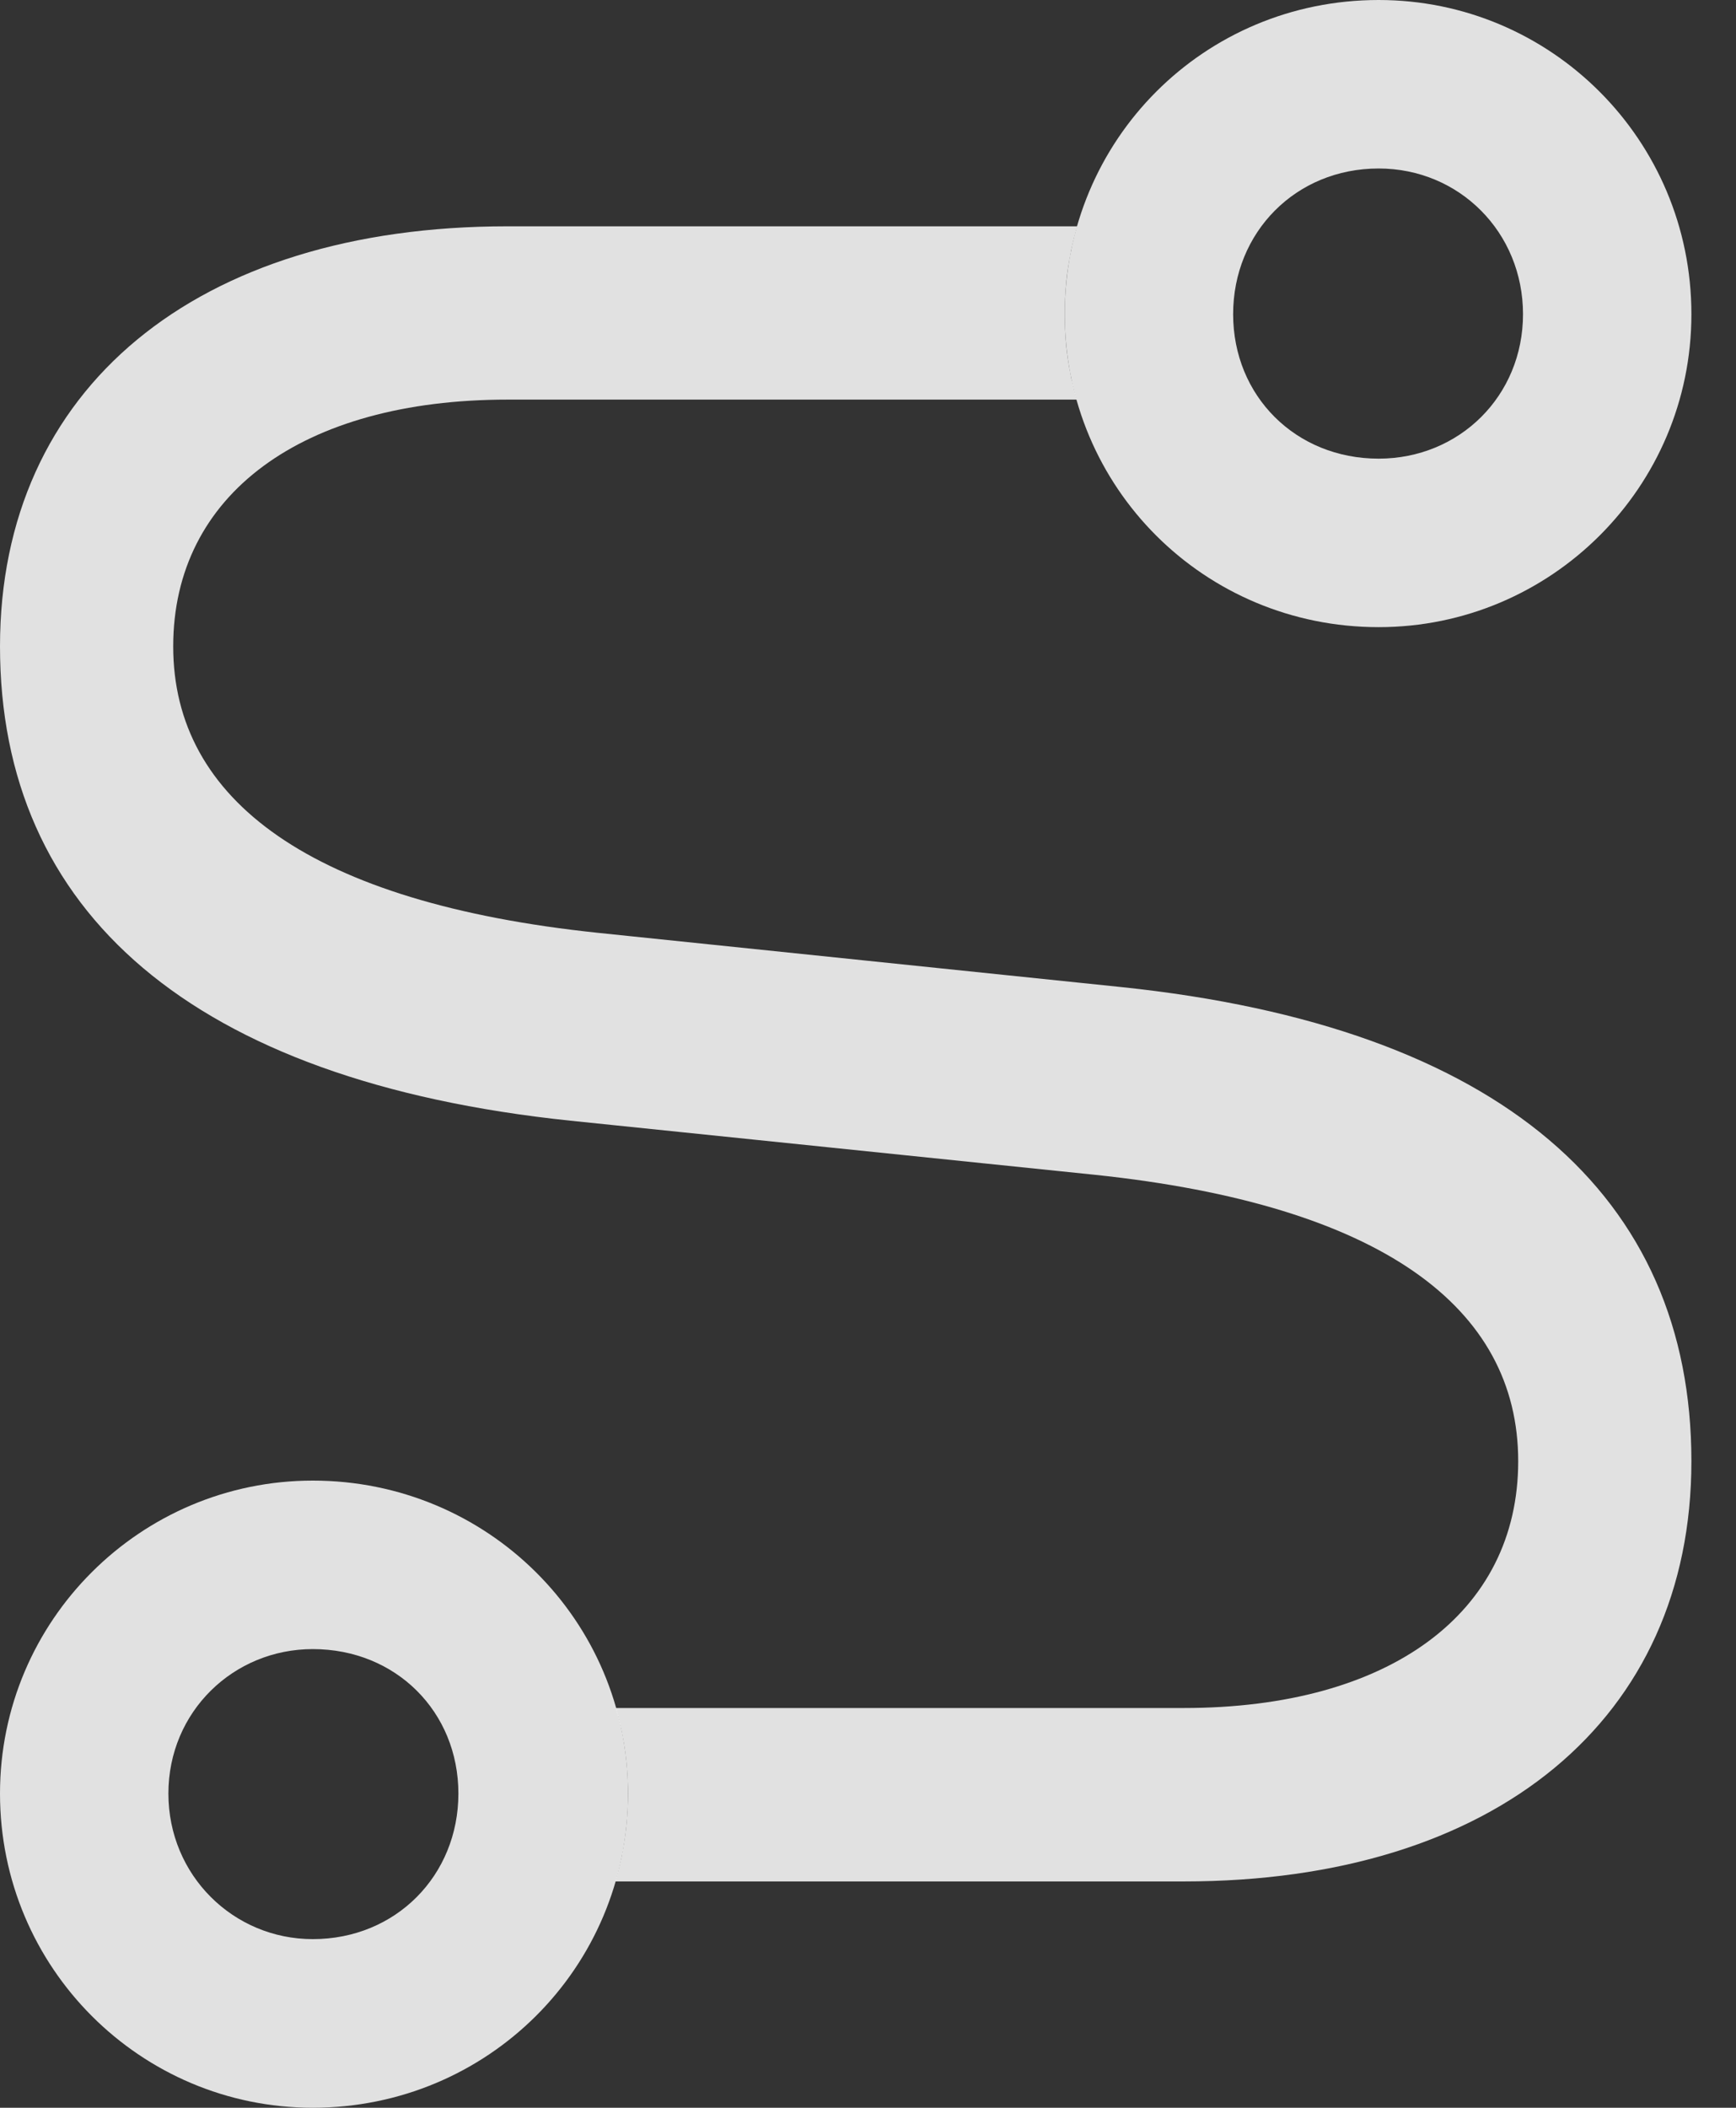 <?xml version="1.0" encoding="UTF-8"?>
<!--Generator: Apple Native CoreSVG 341-->
<!DOCTYPE svg
PUBLIC "-//W3C//DTD SVG 1.1//EN"
       "http://www.w3.org/Graphics/SVG/1.1/DTD/svg11.dtd">
<svg version="1.1" xmlns="http://www.w3.org/2000/svg" xmlns:xlink="http://www.w3.org/1999/xlink" viewBox="0 0 14.092 17.1">
 <rect x="0" y="0" width="14.092" height="17.1" fill="#333333" stroke="none"/>
 <g>
  <rect height="17.1" opacity="0" width="14.092" x="0" y="0"/>
  <path d="M8.699 2.014C8.695 2.027 8.692 2.041 8.691 2.055C8.676 2.129 8.664 2.205 8.656 2.282C8.656 2.286 8.655 2.29 8.655 2.294C8.647 2.378 8.643 2.463 8.643 2.549C8.643 2.635 8.647 2.719 8.655 2.803C8.655 2.806 8.656 2.809 8.656 2.813C8.664 2.888 8.675 2.963 8.69 3.036C8.693 3.055 8.696 3.074 8.702 3.092C8.713 3.143 8.726 3.193 8.74 3.242L4.121 3.242C2.451 3.242 1.406 4.014 1.406 5.244C1.406 6.494 2.529 7.324 4.854 7.568L9.102 8.008C12.188 8.33 13.73 9.707 13.73 11.855C13.73 13.945 12.139 15.264 9.609 15.264L4.995 15.264C5.013 15.205 5.028 15.146 5.041 15.086C5.045 15.073 5.047 15.059 5.049 15.045C5.064 14.97 5.076 14.894 5.084 14.817C5.084 14.813 5.085 14.809 5.085 14.805C5.093 14.722 5.098 14.637 5.098 14.551C5.098 14.465 5.093 14.38 5.085 14.297C5.085 14.293 5.084 14.29 5.084 14.287C5.076 14.211 5.065 14.137 5.05 14.064C5.047 14.045 5.043 14.026 5.038 14.008C5.027 13.957 5.014 13.907 4.999 13.857L9.609 13.857C11.279 13.857 12.324 13.086 12.324 11.855C12.324 10.605 11.211 9.775 8.887 9.531L4.629 9.092C1.553 8.77 0 7.393 0 5.244C0 3.154 1.592 1.836 4.121 1.836L8.744 1.836C8.727 1.894 8.712 1.953 8.699 2.014Z" fill="white" fill-opacity="0.85"/>
  <path d="M11.191 5.088C12.588 5.088 13.73 3.955 13.73 2.549C13.73 1.133 12.588 0 11.191 0C9.775 0 8.643 1.133 8.643 2.549C8.643 3.955 9.775 5.088 11.191 5.088ZM11.191 3.721C10.518 3.721 10.01 3.213 10.01 2.549C10.01 1.885 10.518 1.367 11.191 1.367C11.846 1.367 12.363 1.885 12.363 2.549C12.363 3.213 11.846 3.721 11.191 3.721ZM2.539 17.1C3.955 17.1 5.098 15.967 5.098 14.551C5.098 13.145 3.955 12.012 2.539 12.012C1.143 12.012 0 13.145 0 14.551C0 15.967 1.143 17.1 2.539 17.1ZM2.539 15.732C1.895 15.732 1.367 15.215 1.367 14.551C1.367 13.887 1.895 13.379 2.539 13.379C3.213 13.379 3.721 13.887 3.721 14.551C3.721 15.215 3.213 15.732 2.539 15.732Z" fill="white" fill-opacity="0.85"/>
 </g>
</svg>
